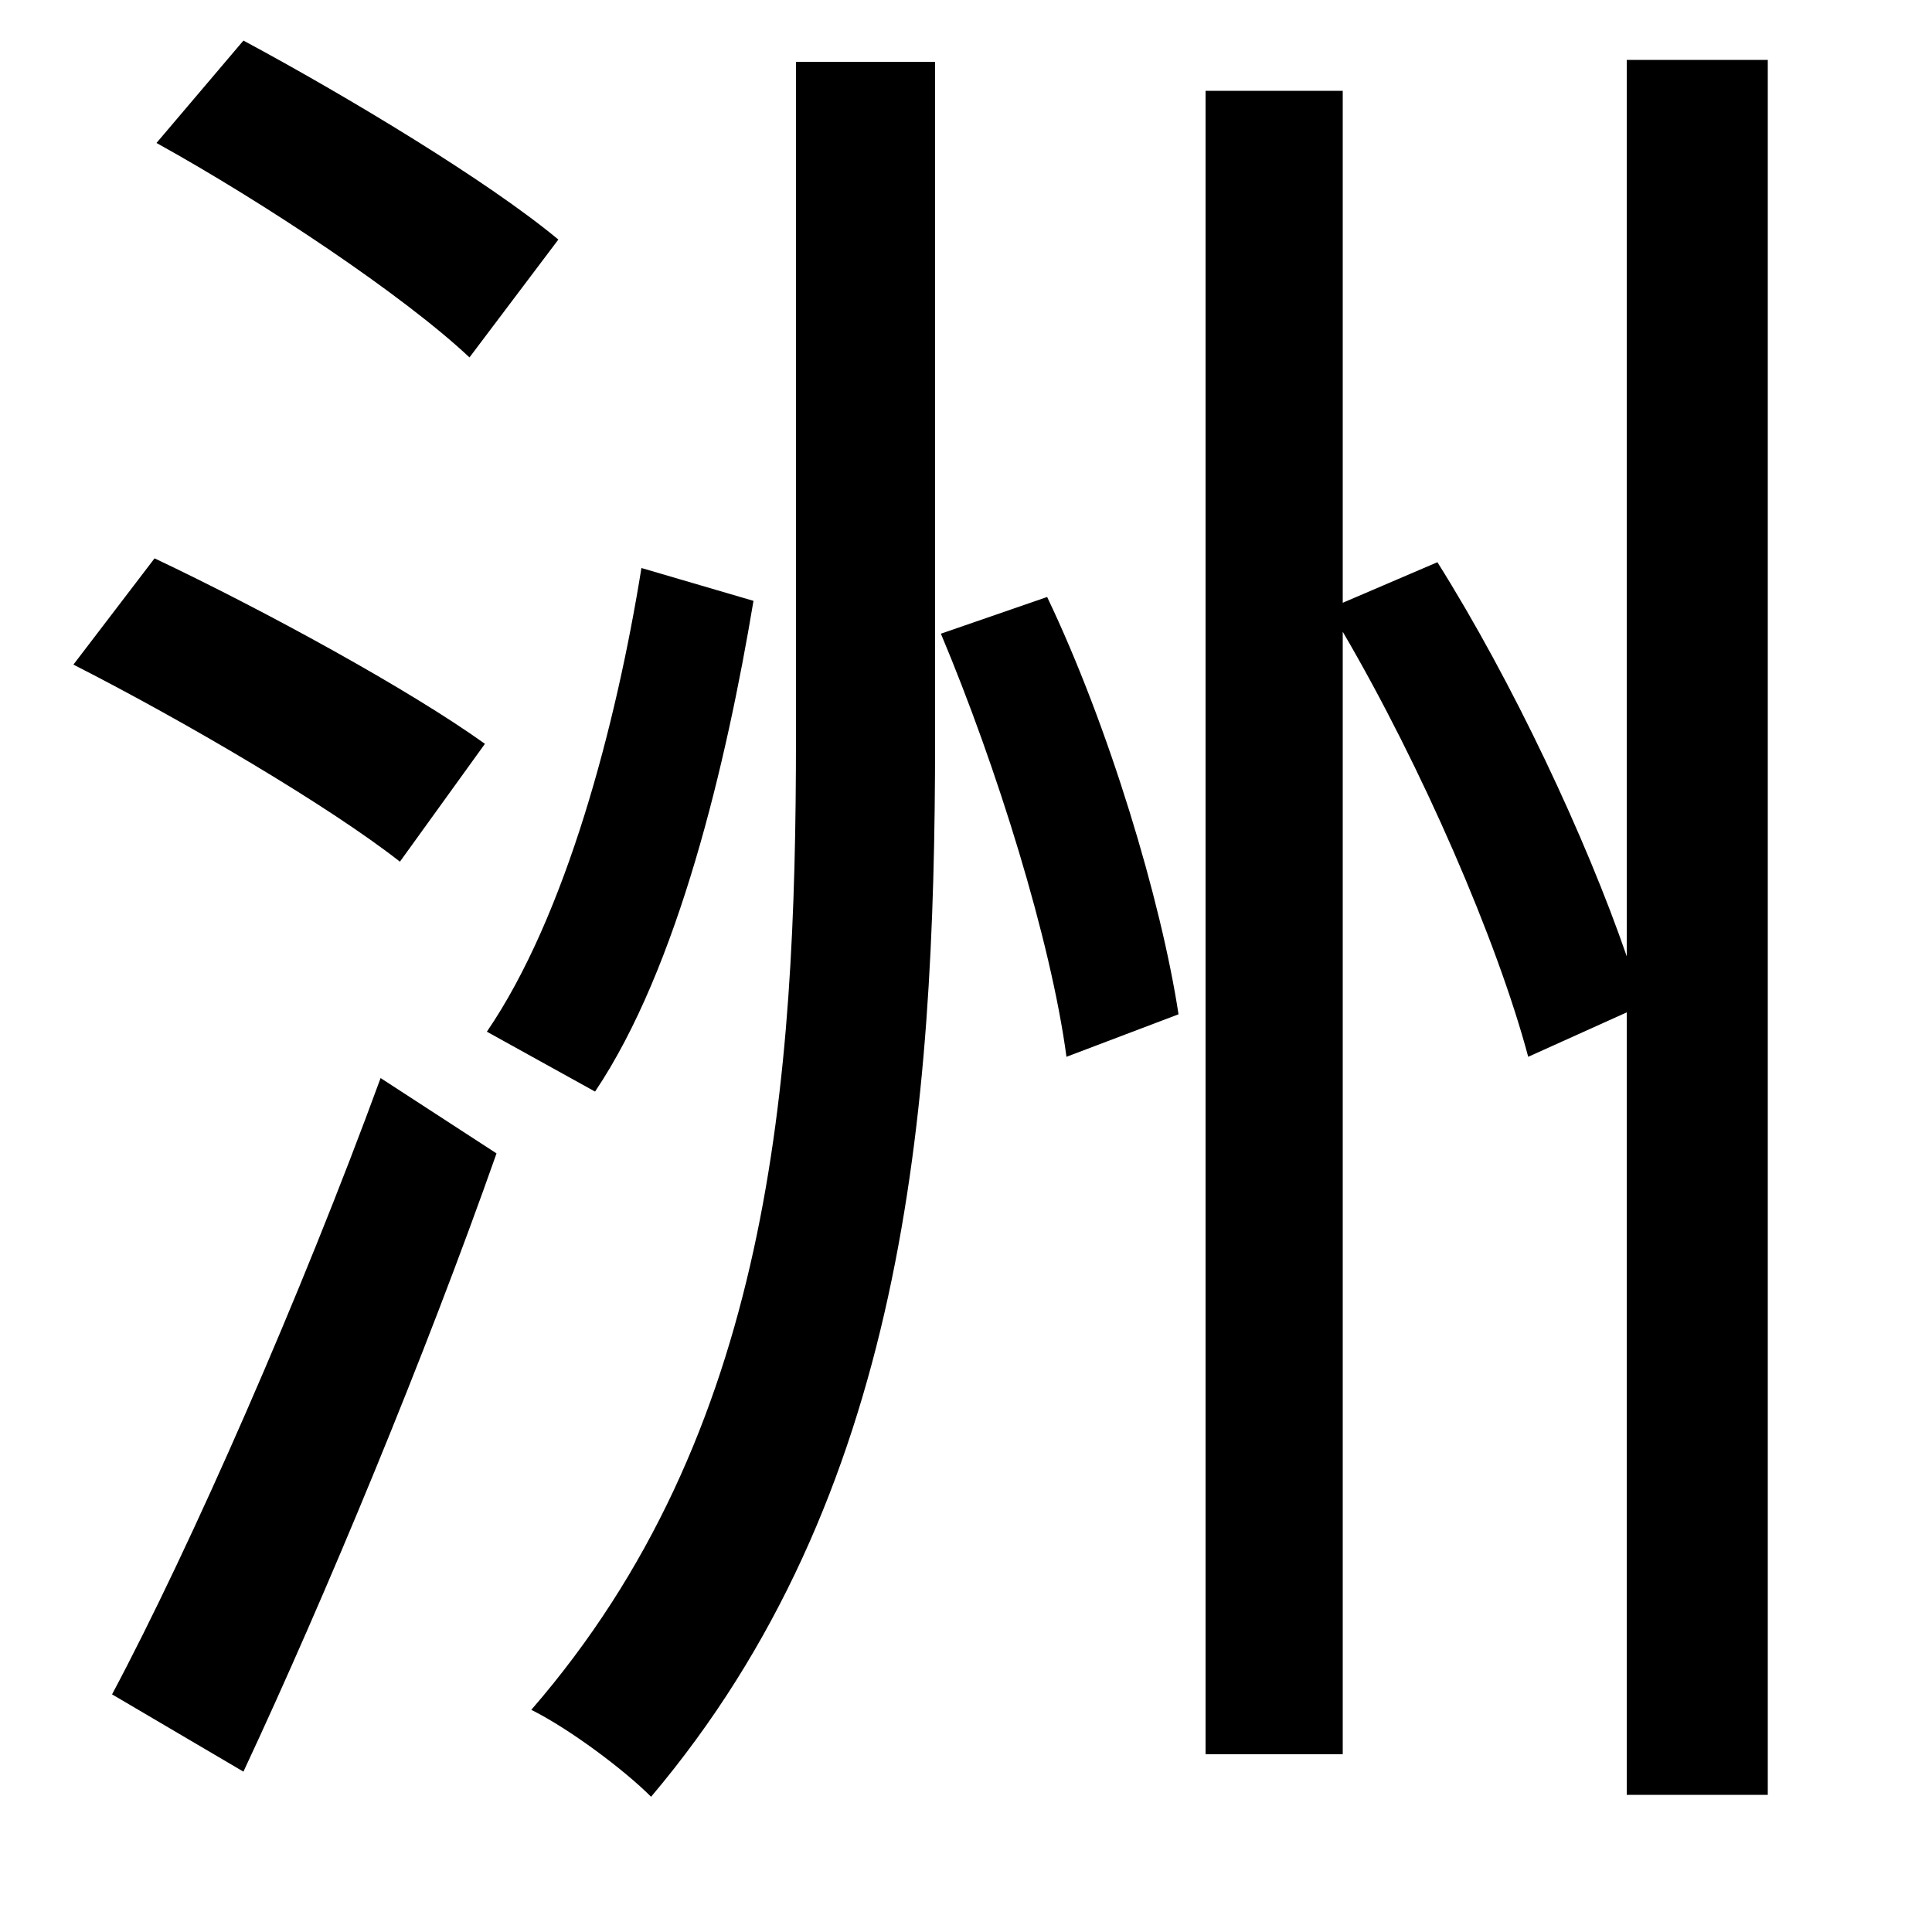 <svg xmlns="http://www.w3.org/2000/svg"
    viewBox="0 0 1000 1000">
  <!--
© 2014-2021 Adobe (http://www.adobe.com/).
Noto is a trademark of Google Inc.
This Font Software is licensed under the SIL Open Font License, Version 1.1. This Font Software is distributed on an "AS IS" BASIS, WITHOUT WARRANTIES OR CONDITIONS OF ANY KIND, either express or implied. See the SIL Open Font License for the specific language, permissions and limitations governing your use of this Font Software.
http://scripts.sil.org/OFL
  -->
<path d="M412 32L412 381C412 562 399 742 275 885 295 895 323 916 337 930 468 775 484 578 484 382L484 32ZM332 294C319 375 293 474 252 534L308 565C351 501 376 395 390 311ZM487 328C516 397 544 487 552 547L610 525C601 466 574 376 542 309ZM81 74C137 105 209 153 243 185L289 124C253 94 180 50 126 21ZM38 344C95 373 170 417 207 446L251 385C212 357 137 316 80 289ZM58 877L126 917C169 825 220 702 257 597L197 558C156 670 99 800 58 877ZM842 31L842 495C821 434 783 353 744 291L695 312 695 47 624 47 624 908 695 908 695 327C736 397 775 487 791 547L842 524 842 929 915 929 915 31Z"/>
</svg>